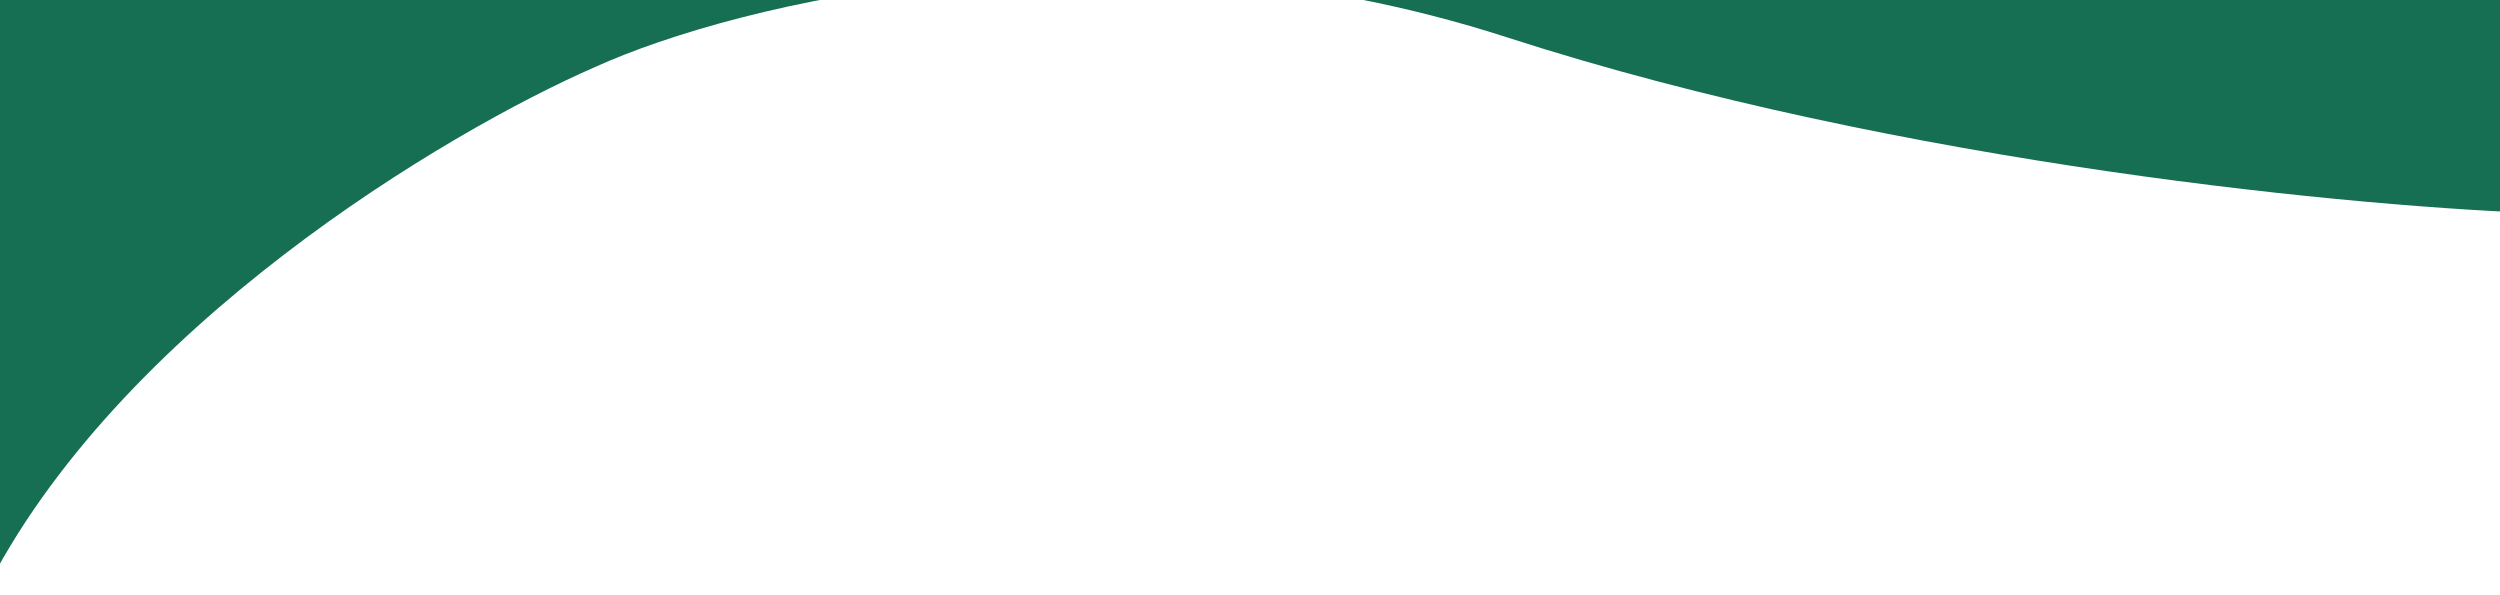 <svg width="1440" height="343" viewBox="0 0 1440 343" fill="none" xmlns="http://www.w3.org/2000/svg">
<path d="M868 21.5C1095.6 95.1 1363.17 119.833 1468.5 123L1476 -113L-26 -101L-9.5 342.5C66.9 188.9 257.333 75.833 343 38.5C423.167 2.167 640.4 -52.1 868 21.5Z" fill="#166F52"/>
</svg>
